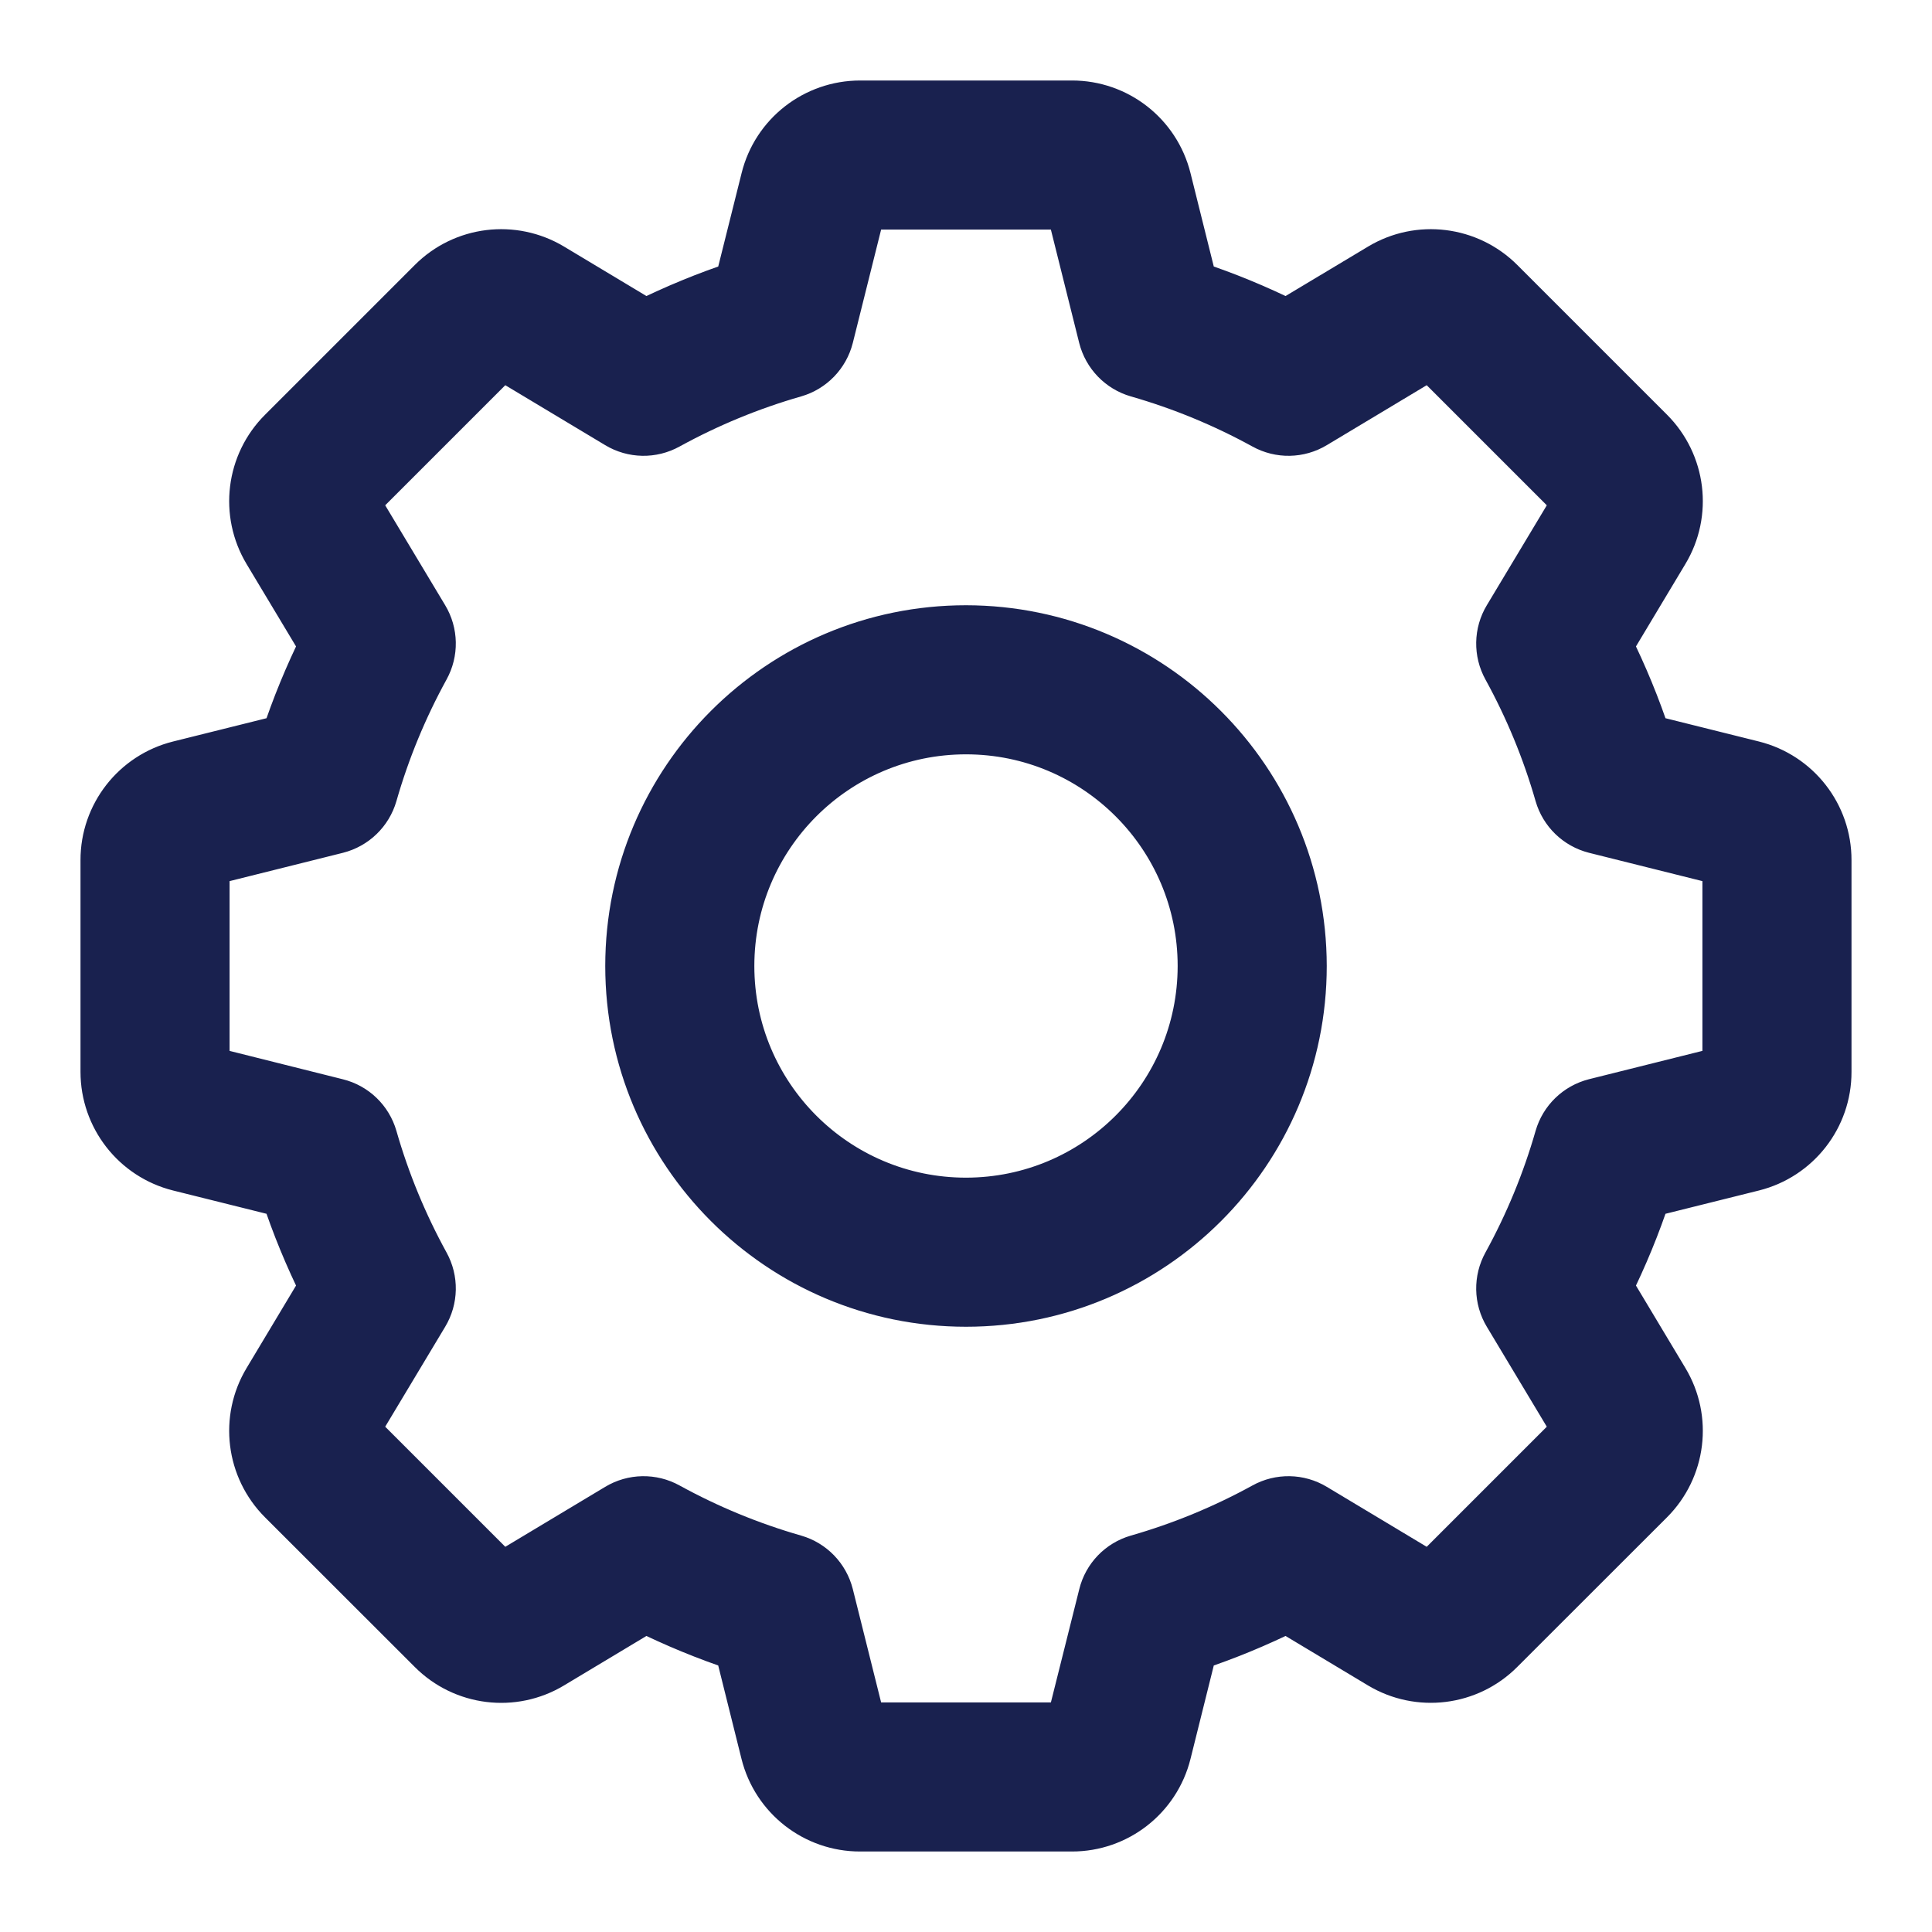 <svg width="18" height="18" viewBox="0 0 18 18" fill="none" xmlns="http://www.w3.org/2000/svg">
<path d="M16.327 7.151L15.324 6.901C15.224 6.595 15.101 6.298 14.958 6.01L15.488 5.126C15.698 4.777 15.643 4.329 15.354 4.04L13.96 2.646C13.671 2.357 13.223 2.302 12.874 2.512L11.99 3.042C11.702 2.899 11.405 2.776 11.099 2.676L10.849 1.673C10.75 1.277 10.395 0.999 9.986 1H8.014C7.606 1 7.25 1.277 7.152 1.673L6.901 2.676C6.596 2.776 6.298 2.899 6.01 3.042L5.127 2.512C4.777 2.302 4.329 2.357 4.041 2.646L2.646 4.041C2.357 4.329 2.302 4.777 2.512 5.127L3.042 6.01C2.899 6.298 2.776 6.596 2.676 6.901L1.673 7.151C1.277 7.25 0.999 7.606 1 8.014V9.986C1 10.394 1.277 10.75 1.673 10.849L2.676 11.099C2.776 11.405 2.899 11.702 3.042 11.99L2.512 12.874C2.302 13.223 2.357 13.671 2.646 13.96L4.041 15.354C4.329 15.643 4.777 15.699 5.127 15.488L6.01 14.958C6.298 15.101 6.596 15.224 6.901 15.324L7.151 16.327C7.25 16.723 7.606 17.001 8.014 17L9.986 17C10.394 17.001 10.75 16.723 10.849 16.327L11.099 15.324C11.405 15.224 11.702 15.101 11.99 14.958L12.873 15.488C13.223 15.698 13.671 15.643 13.959 15.354L15.354 13.96C15.643 13.671 15.698 13.223 15.488 12.874L14.958 11.99C15.101 11.702 15.224 11.405 15.324 11.099L16.327 10.849C16.723 10.75 17.001 10.394 17 9.986L17 8.014C17.001 7.606 16.723 7.25 16.327 7.151ZM16.111 9.986L14.866 10.297C14.712 10.336 14.591 10.453 14.547 10.605C14.429 11.017 14.265 11.414 14.059 11.789C13.982 11.928 13.985 12.097 14.067 12.233L14.726 13.331L13.331 14.726L12.233 14.067C12.097 13.985 11.928 13.982 11.789 14.059C11.414 14.265 11.017 14.429 10.605 14.547C10.453 14.591 10.336 14.712 10.298 14.866L9.986 16.111H8.014L7.703 14.866C7.664 14.712 7.547 14.591 7.395 14.547C6.983 14.429 6.586 14.265 6.211 14.059C6.072 13.982 5.903 13.985 5.767 14.067L4.669 14.726L3.274 13.331L3.933 12.233C4.015 12.097 4.018 11.928 3.941 11.789C3.735 11.414 3.571 11.017 3.453 10.605C3.409 10.453 3.288 10.336 3.134 10.298L1.889 9.986V8.014L3.134 7.703C3.288 7.664 3.409 7.547 3.453 7.395C3.571 6.983 3.735 6.586 3.941 6.211C4.018 6.072 4.015 5.903 3.933 5.767L3.274 4.669L4.669 3.274L5.767 3.933C5.903 4.015 6.072 4.018 6.211 3.941C6.586 3.735 6.983 3.571 7.395 3.453C7.547 3.409 7.664 3.288 7.703 3.134L8.014 1.889H9.986L10.297 3.134C10.336 3.288 10.453 3.409 10.605 3.453C11.017 3.571 11.414 3.735 11.789 3.941C11.928 4.018 12.097 4.015 12.233 3.933L13.331 3.274L14.726 4.669L14.067 5.767C13.985 5.903 13.982 6.072 14.059 6.211C14.265 6.586 14.429 6.983 14.547 7.395C14.591 7.547 14.712 7.664 14.866 7.703L16.111 8.014L16.111 9.986ZM9 5.889C7.282 5.889 5.889 7.282 5.889 9C5.889 10.718 7.282 12.111 9 12.111C10.718 12.111 12.111 10.718 12.111 9C12.109 7.283 10.717 5.891 9 5.889ZM9 11.222C7.773 11.222 6.778 10.227 6.778 9C6.778 7.773 7.773 6.778 9 6.778C10.227 6.778 11.222 7.773 11.222 9C11.221 10.227 10.227 11.221 9 11.222Z" fill="#19214F" stroke="#19214F" stroke-width="0.5"/>
</svg>
